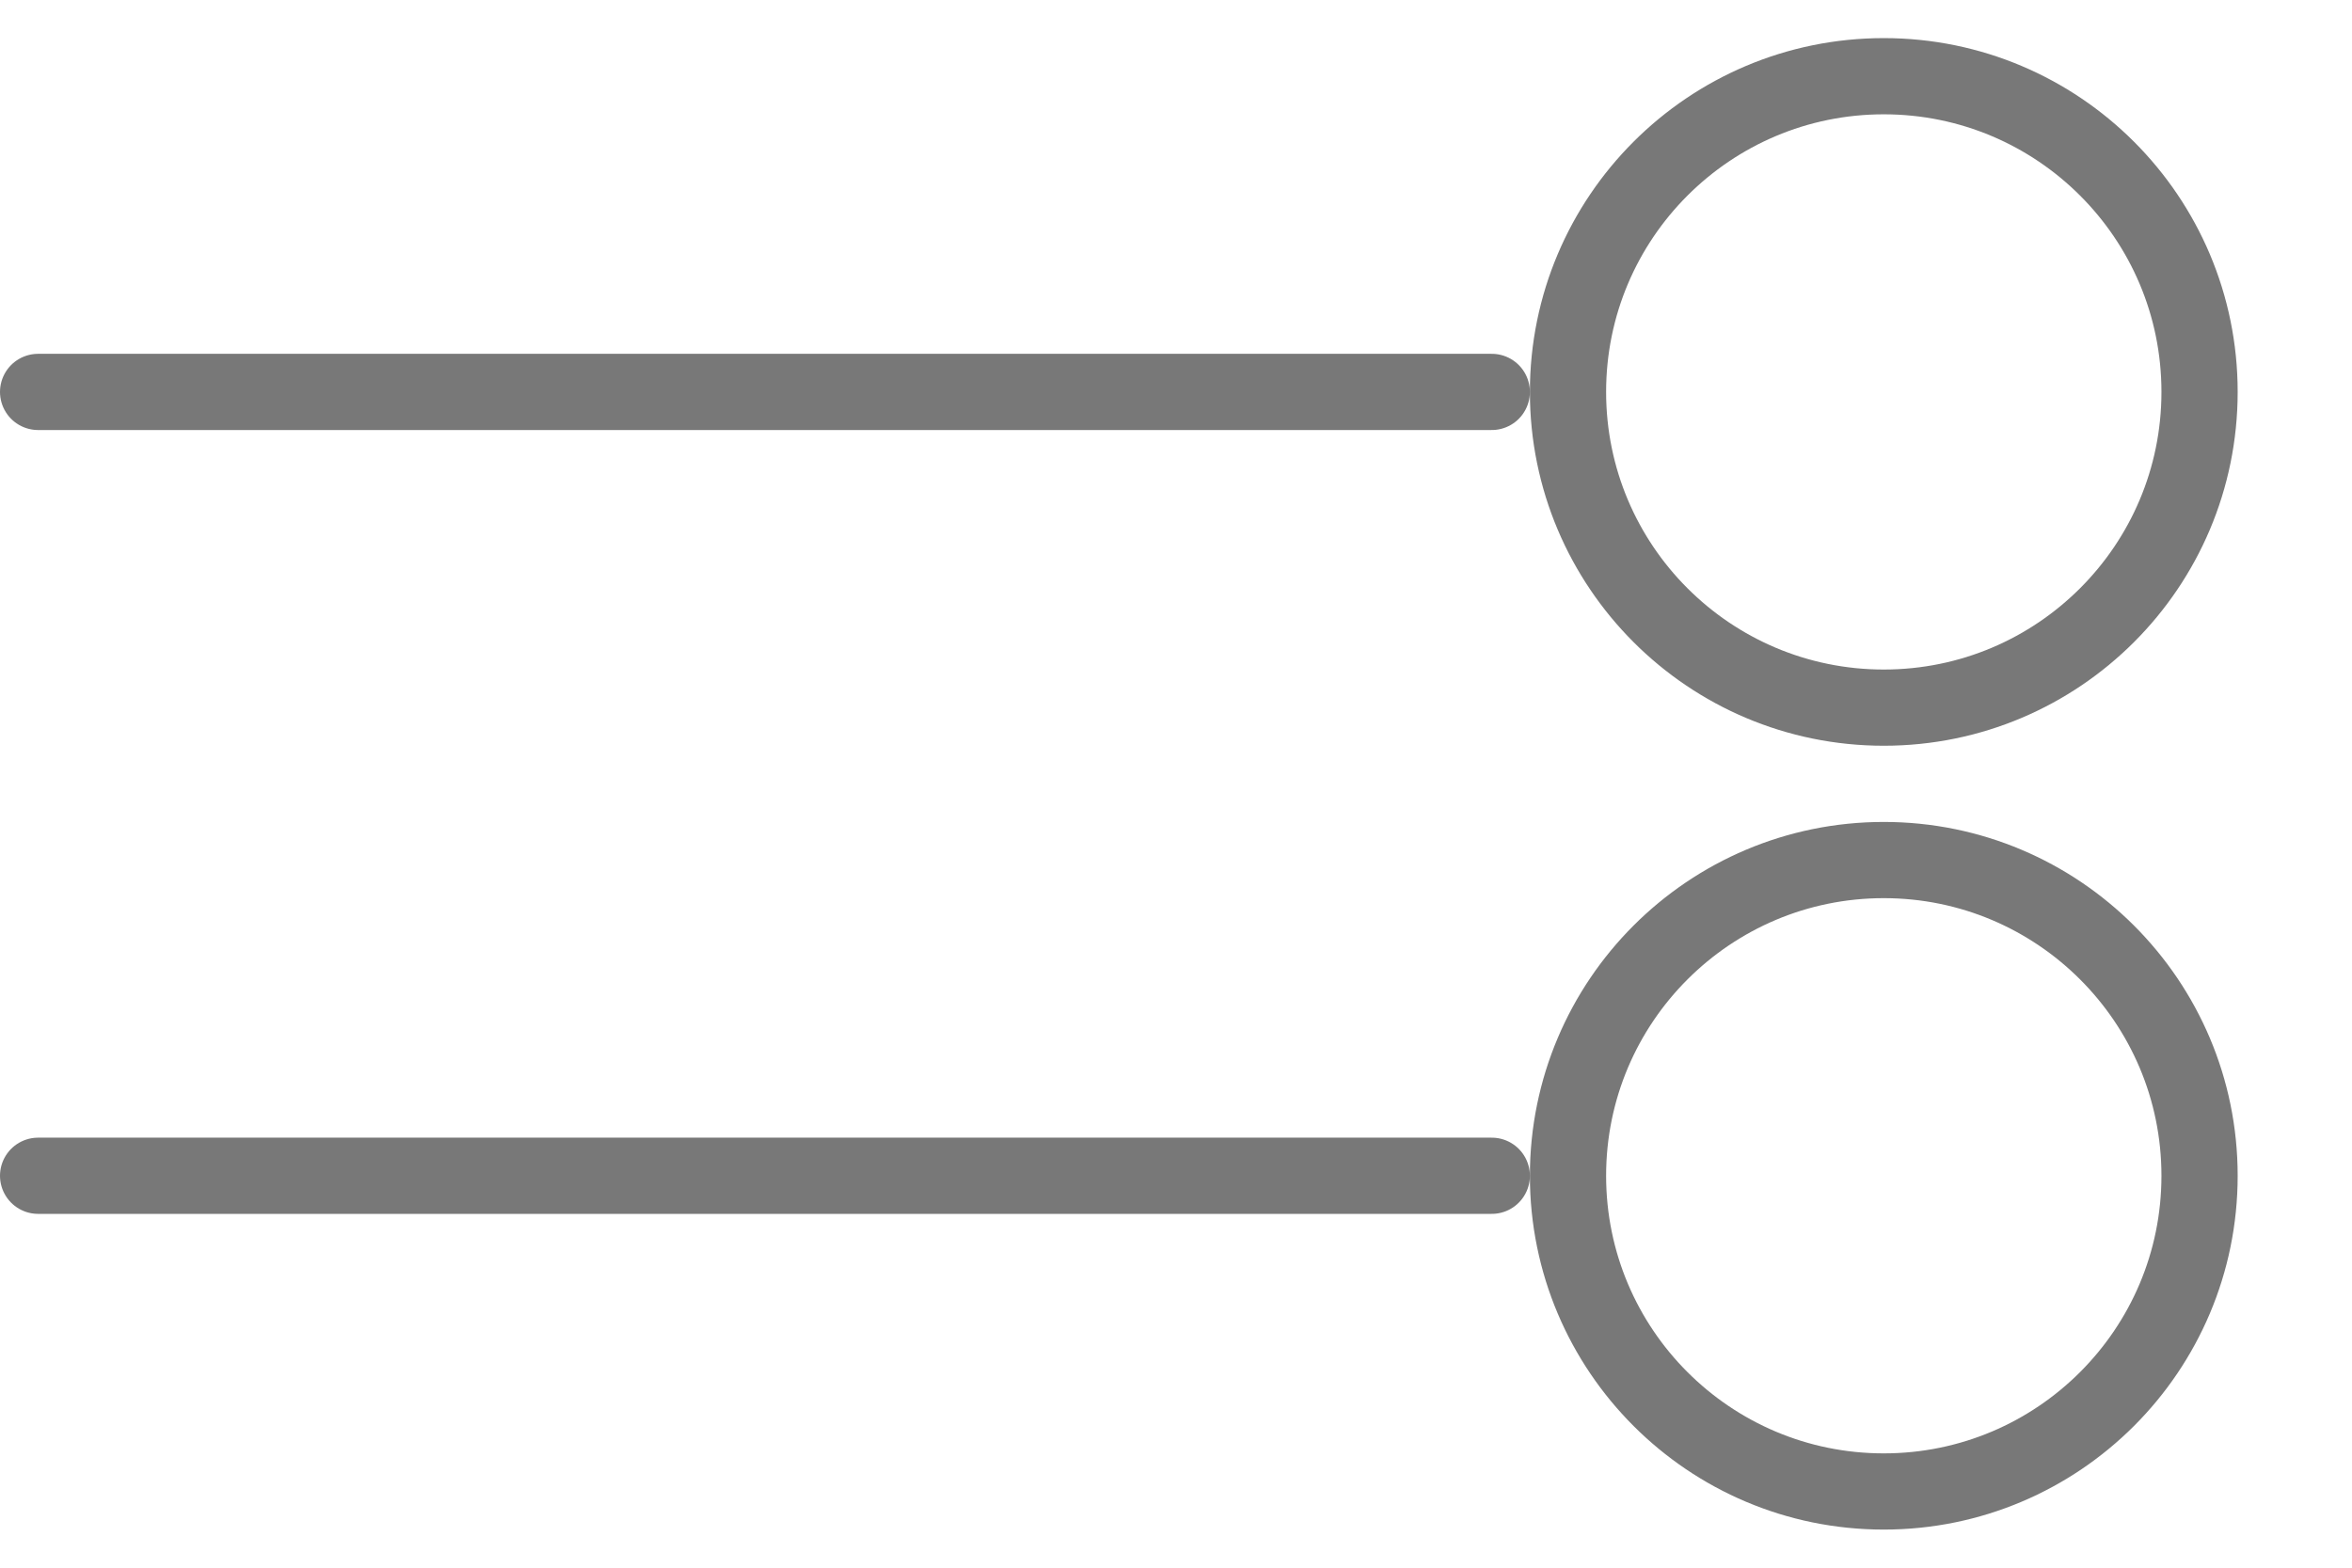 <?xml version='1.0' encoding='utf-8'?>
<svg xmlns="http://www.w3.org/2000/svg" version="1.1"  viewBox="0 0 21.6 14.4" gorn="0" height="0.2in" xml:space="preserve" id="svg2" y="0px" xmlns:xml="http://www.w3.org/XML/1998/namespace" x="0px" baseProfile="basic" width="0.3in">
    <desc >
        <referenceFile >screw_terminal_2_100mil_schem.svg</referenceFile>
    </desc>
    <g  gorn="0.1" id="schematic">
        <line  stroke="#787878" stroke-linecap="round" x2="13.7" stroke-width="0.7" y2="3.6" gorn="0.1.0" id="connector0pin" x1="0.35" stroke-linejoin="round" y1="3.6" fill="none"/>
        <rect  gorn="0.1.1" height="0.7" id="connector0terminal" y="3.25" x="0" width="0"/>
        <circle  stroke="#787878" r="2.9" stroke-width="0.7" cy="3.6" cx="17.3" fill="none"/>
        <line  stroke="#787878" stroke-linecap="round" x2="13.7" stroke-width="0.7" y2="10.8" gorn="0.1.3" id="connector1pin" x1="0.35" stroke-linejoin="round" y1="10.8" fill="none"/>
        <rect  gorn="0.1.4" height="0.7" id="connector1terminal" y="10.45" x="0" width="0"/>
        <circle  stroke="#787878" r="2.9" stroke-width="0.7" cy="10.8" cx="17.3" fill="none"/>
    </g>
</svg>
